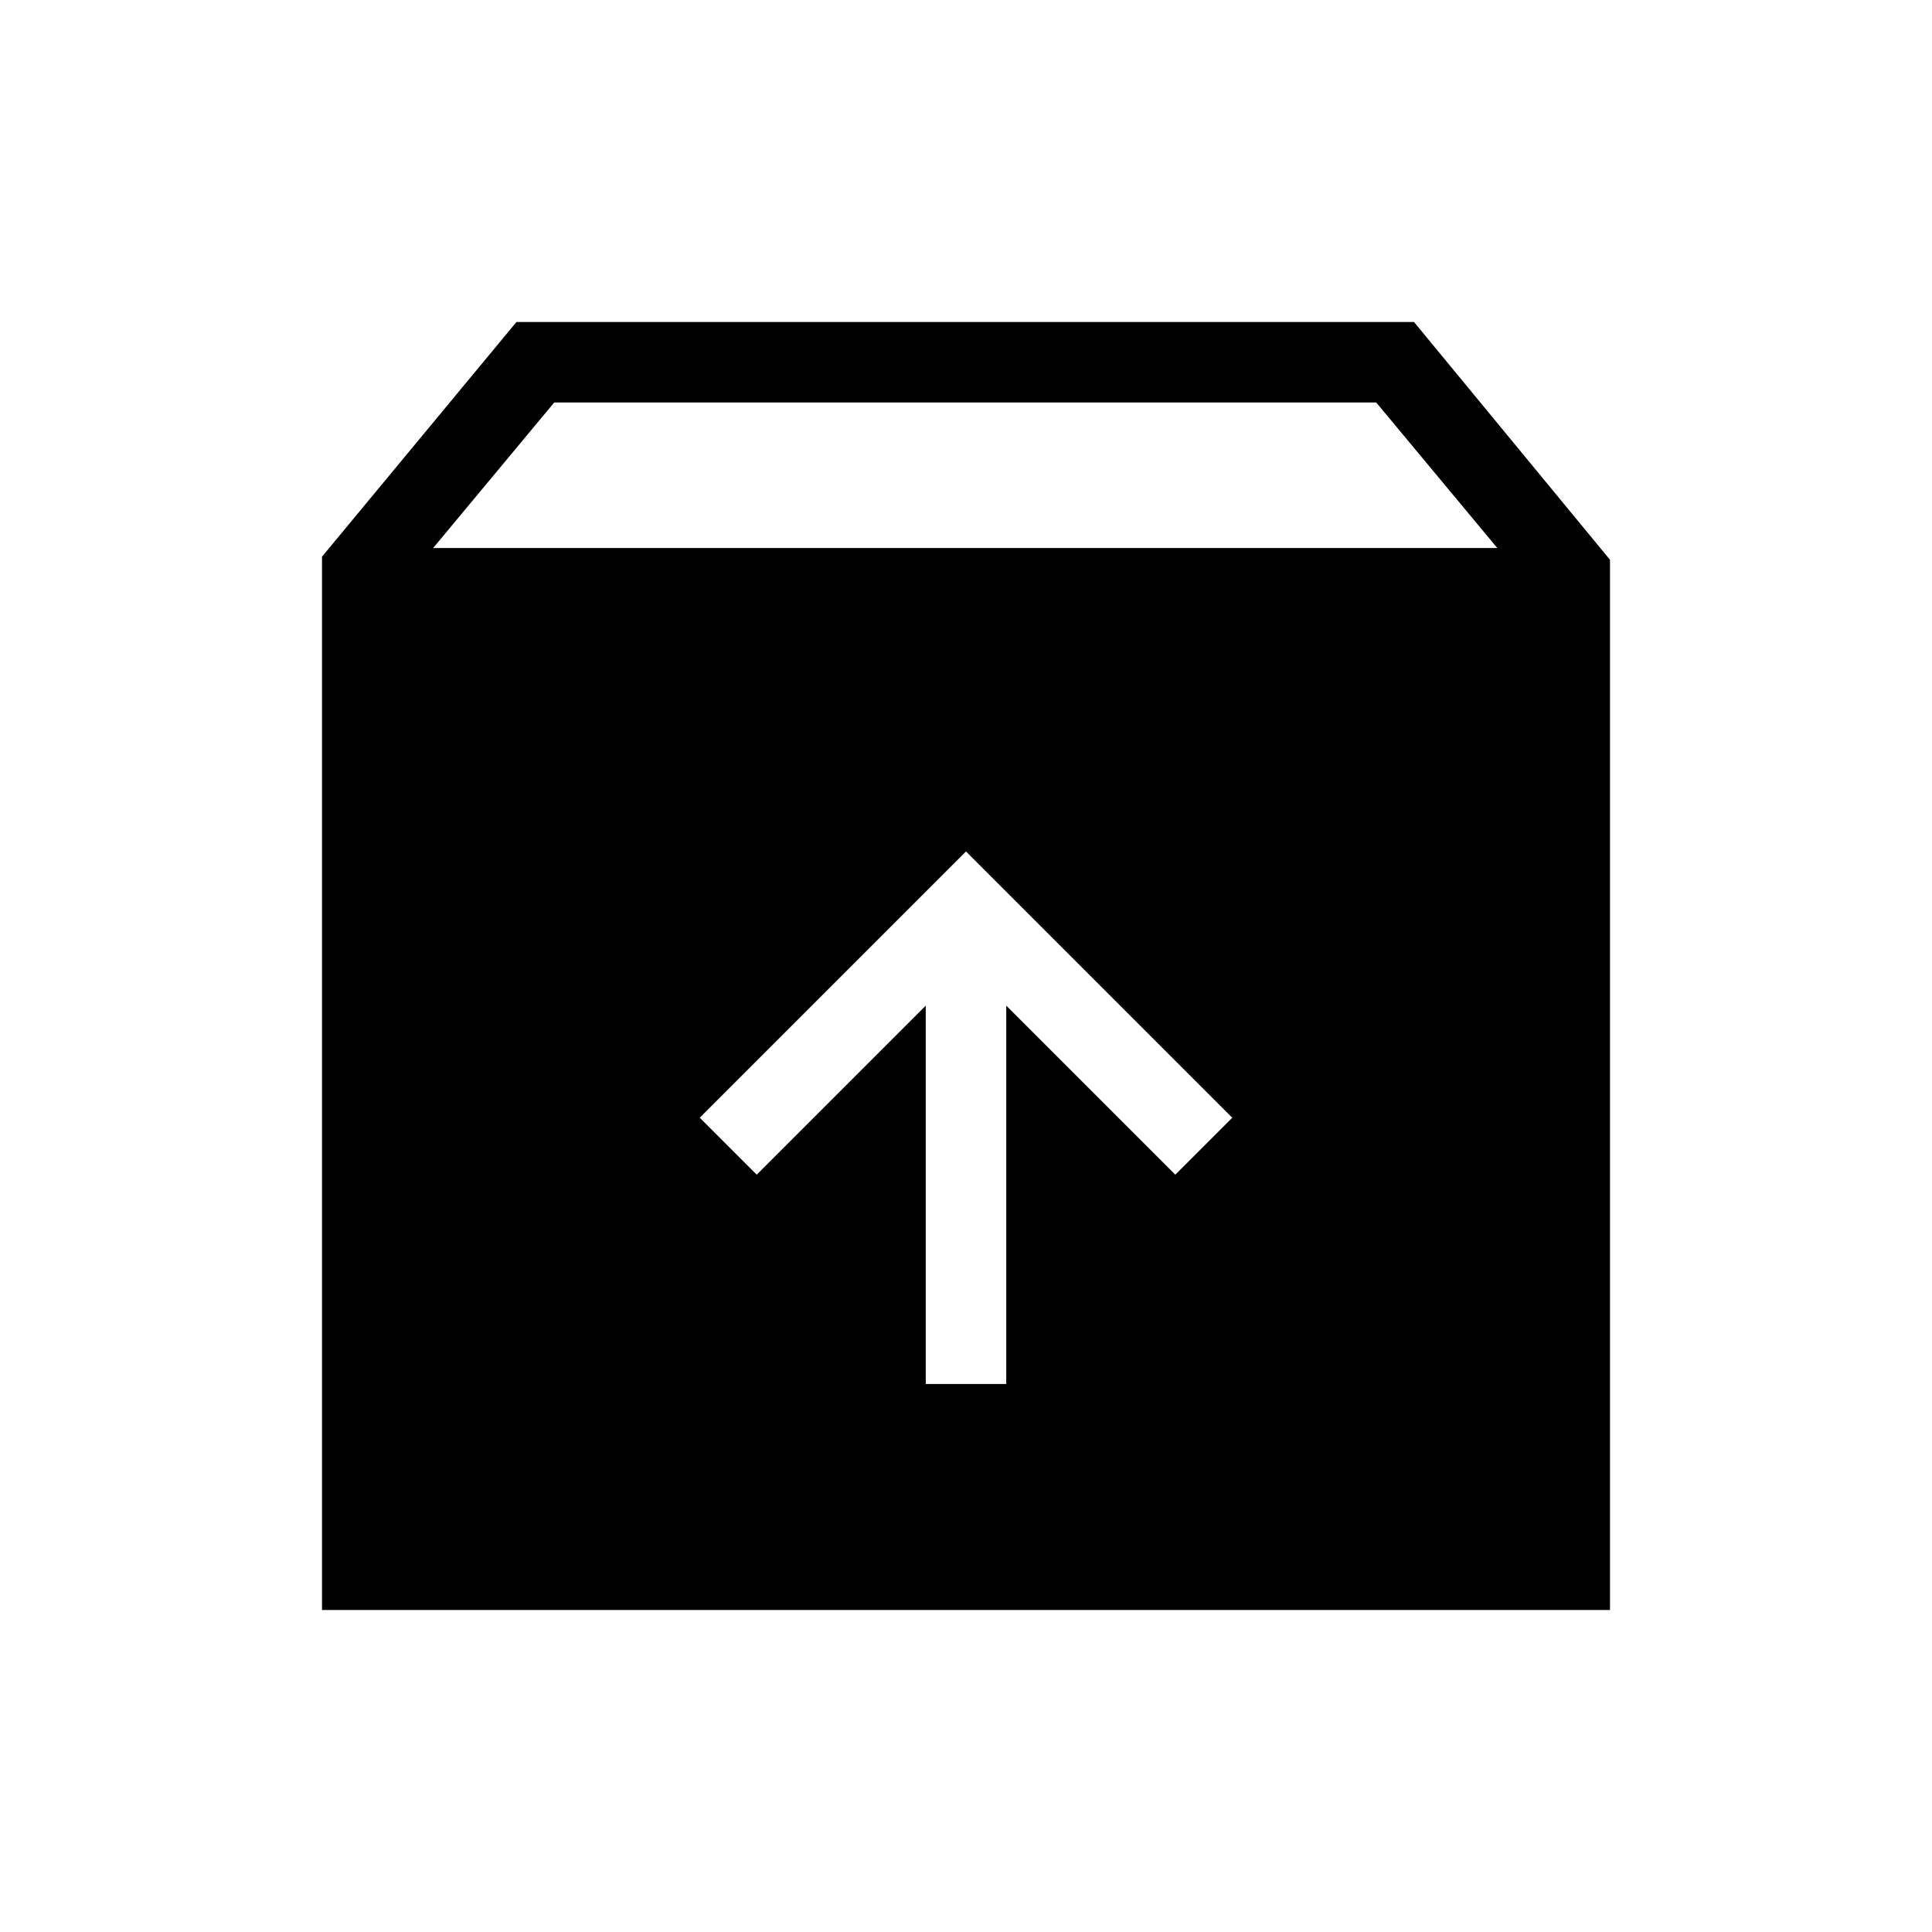 <svg xmlns="http://www.w3.org/2000/svg" height="24" viewBox="0 -960 960 960" width="24"><path d="M480-536.923 347.692-404.615 376-376.307l84-84v188h40v-188l84 84 28.308-28.308L480-536.923ZM160-160v-523.385L256.615-800h446.001L800-681.846V-160H160Zm55.231-527.693H744L683.846-760H275.384l-60.153 72.307Z"/></svg>